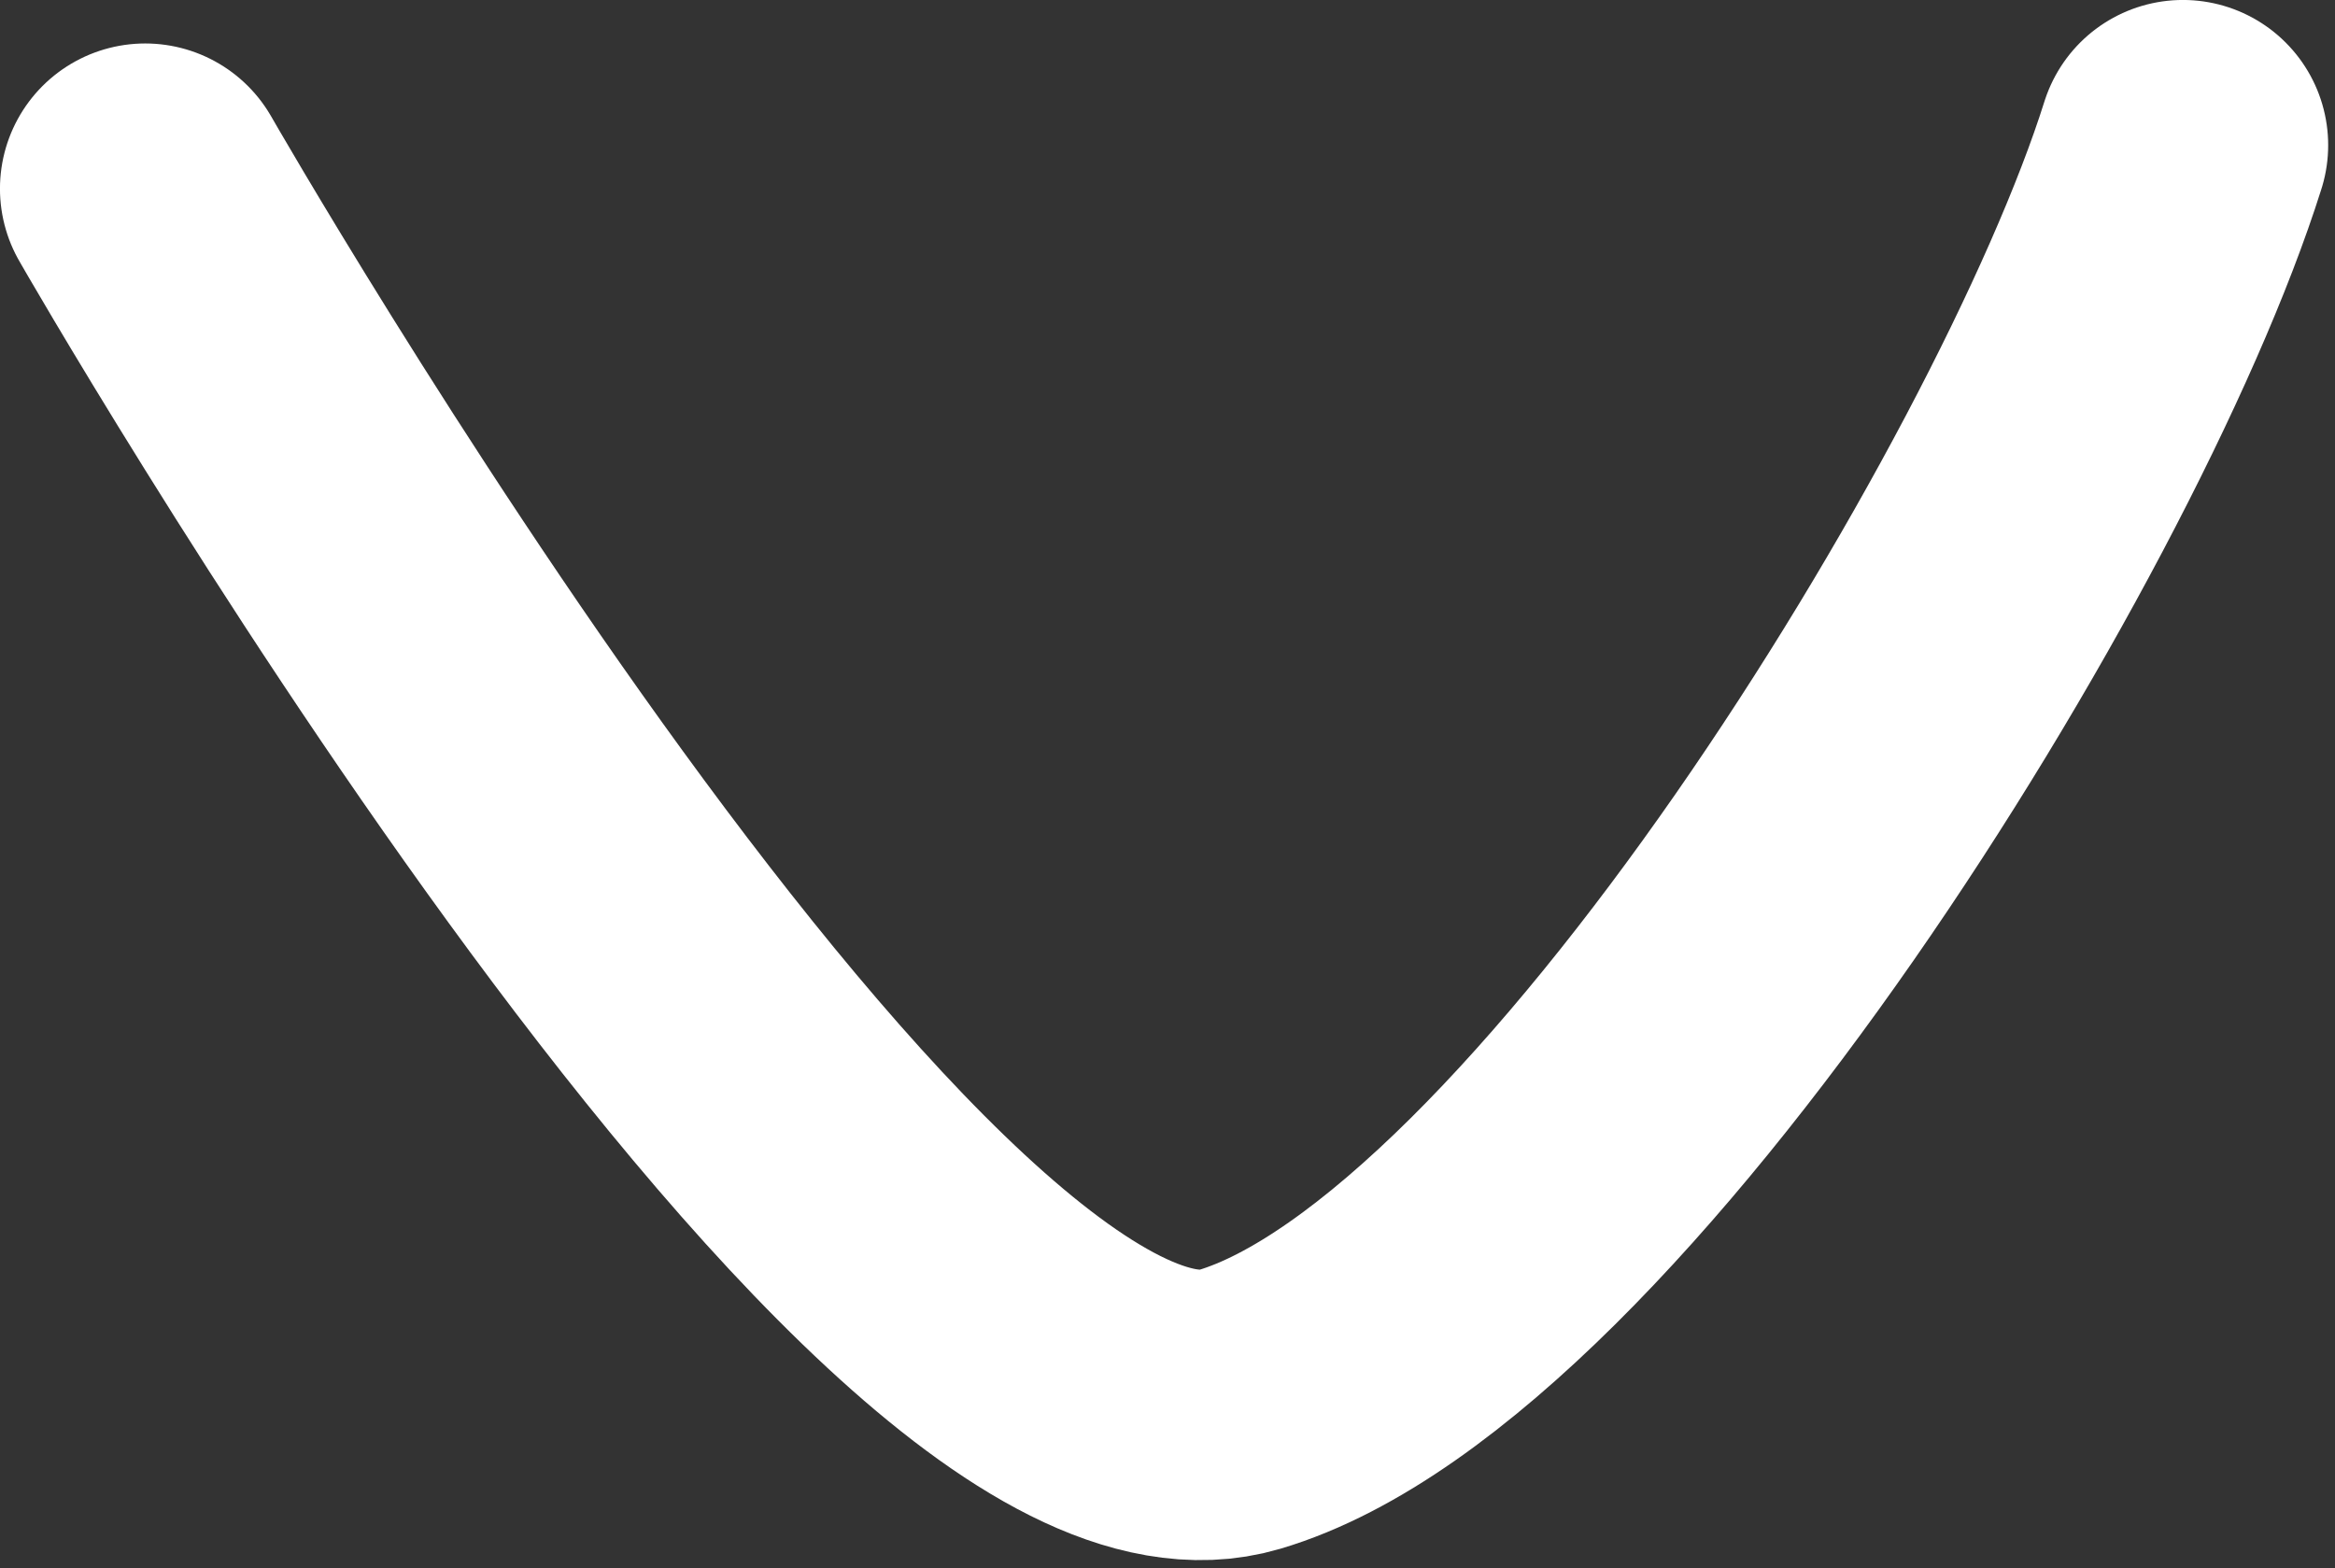 <svg clip-rule="evenodd" fill-rule="evenodd" height="90" stroke-linecap="round" stroke-linejoin="round" stroke-miterlimit="1.5" width="134" xmlns="http://www.w3.org/2000/svg"><rect width="100%" height="100%" fill="#333333" stroke="none"/><path d="m8.333 10.83s43.4 75.821 62.784 70.066c19.385-5.755 47.524-51.491 54.156-72.563" fill="none" stroke="#fff" stroke-width="16.67"/></svg>